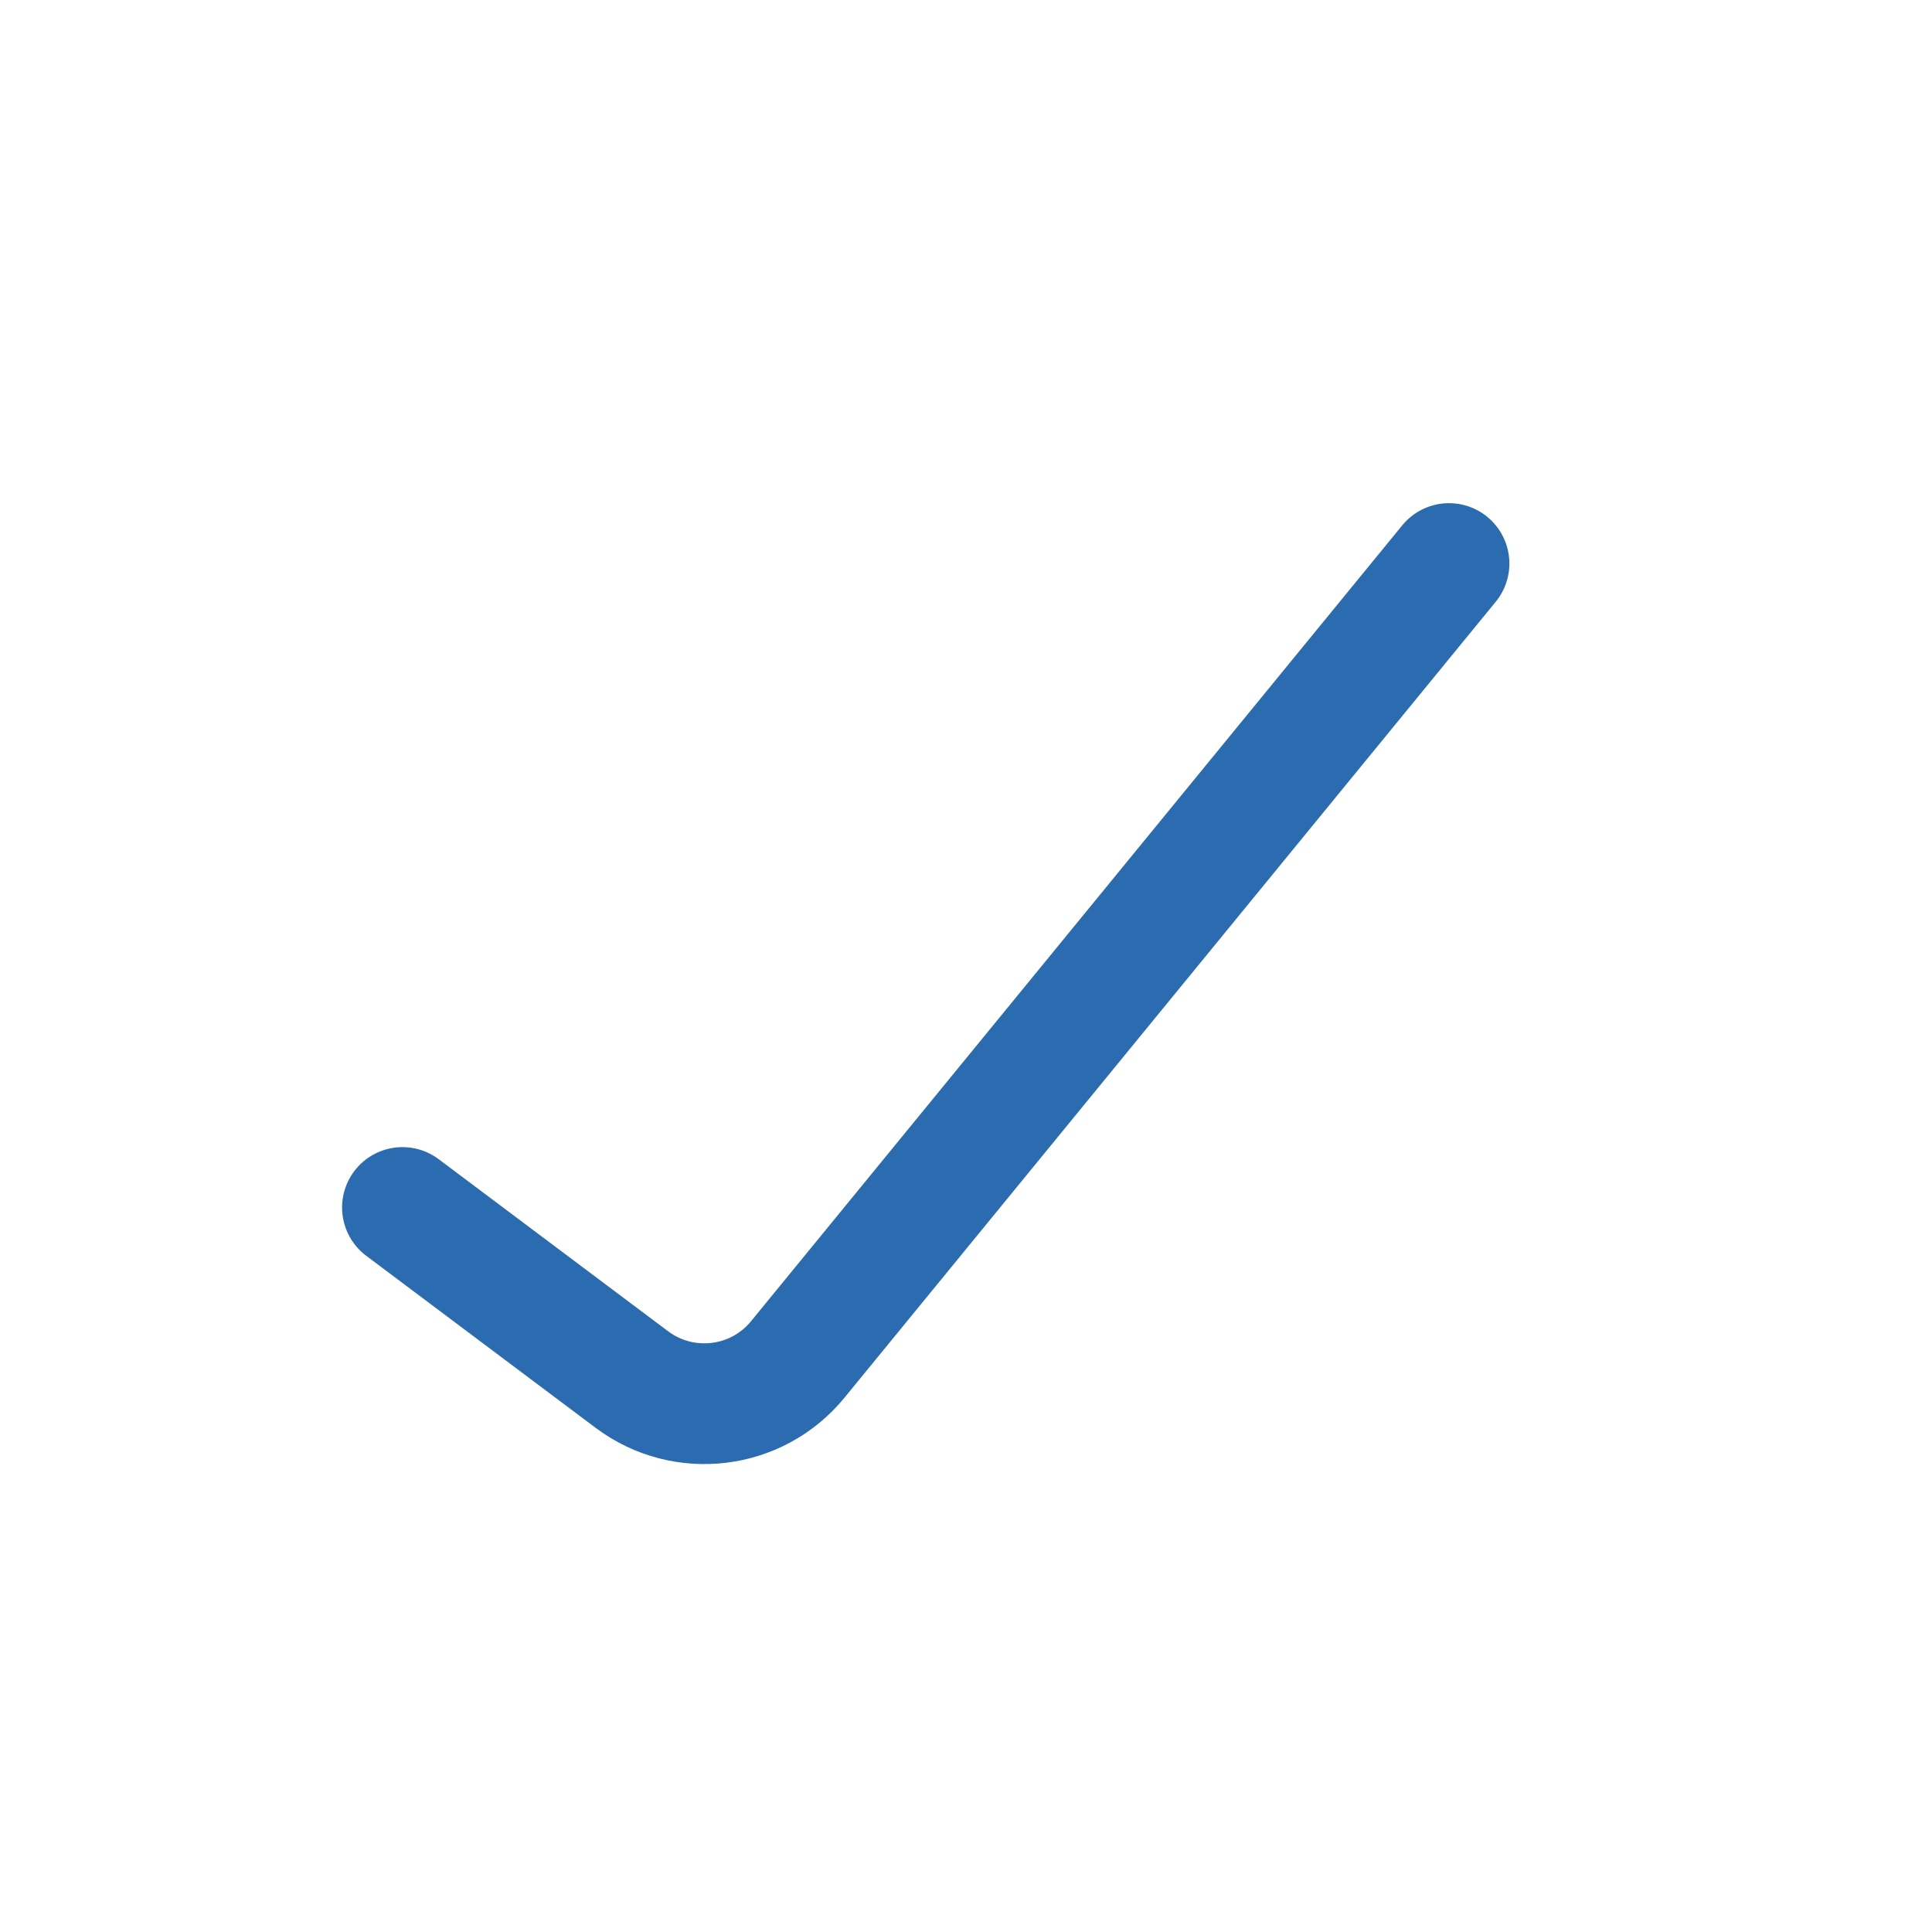 <svg width="16" height="16" viewBox="0 0 16 16" fill="none" xmlns="http://www.w3.org/2000/svg">
<path d="M3.333 10L5.233 11.425C5.662 11.746 6.268 11.673 6.607 11.258L12 4.667" stroke="#2B6CB0" stroke-linecap="round" fill-opacity="0"/>
</svg>
